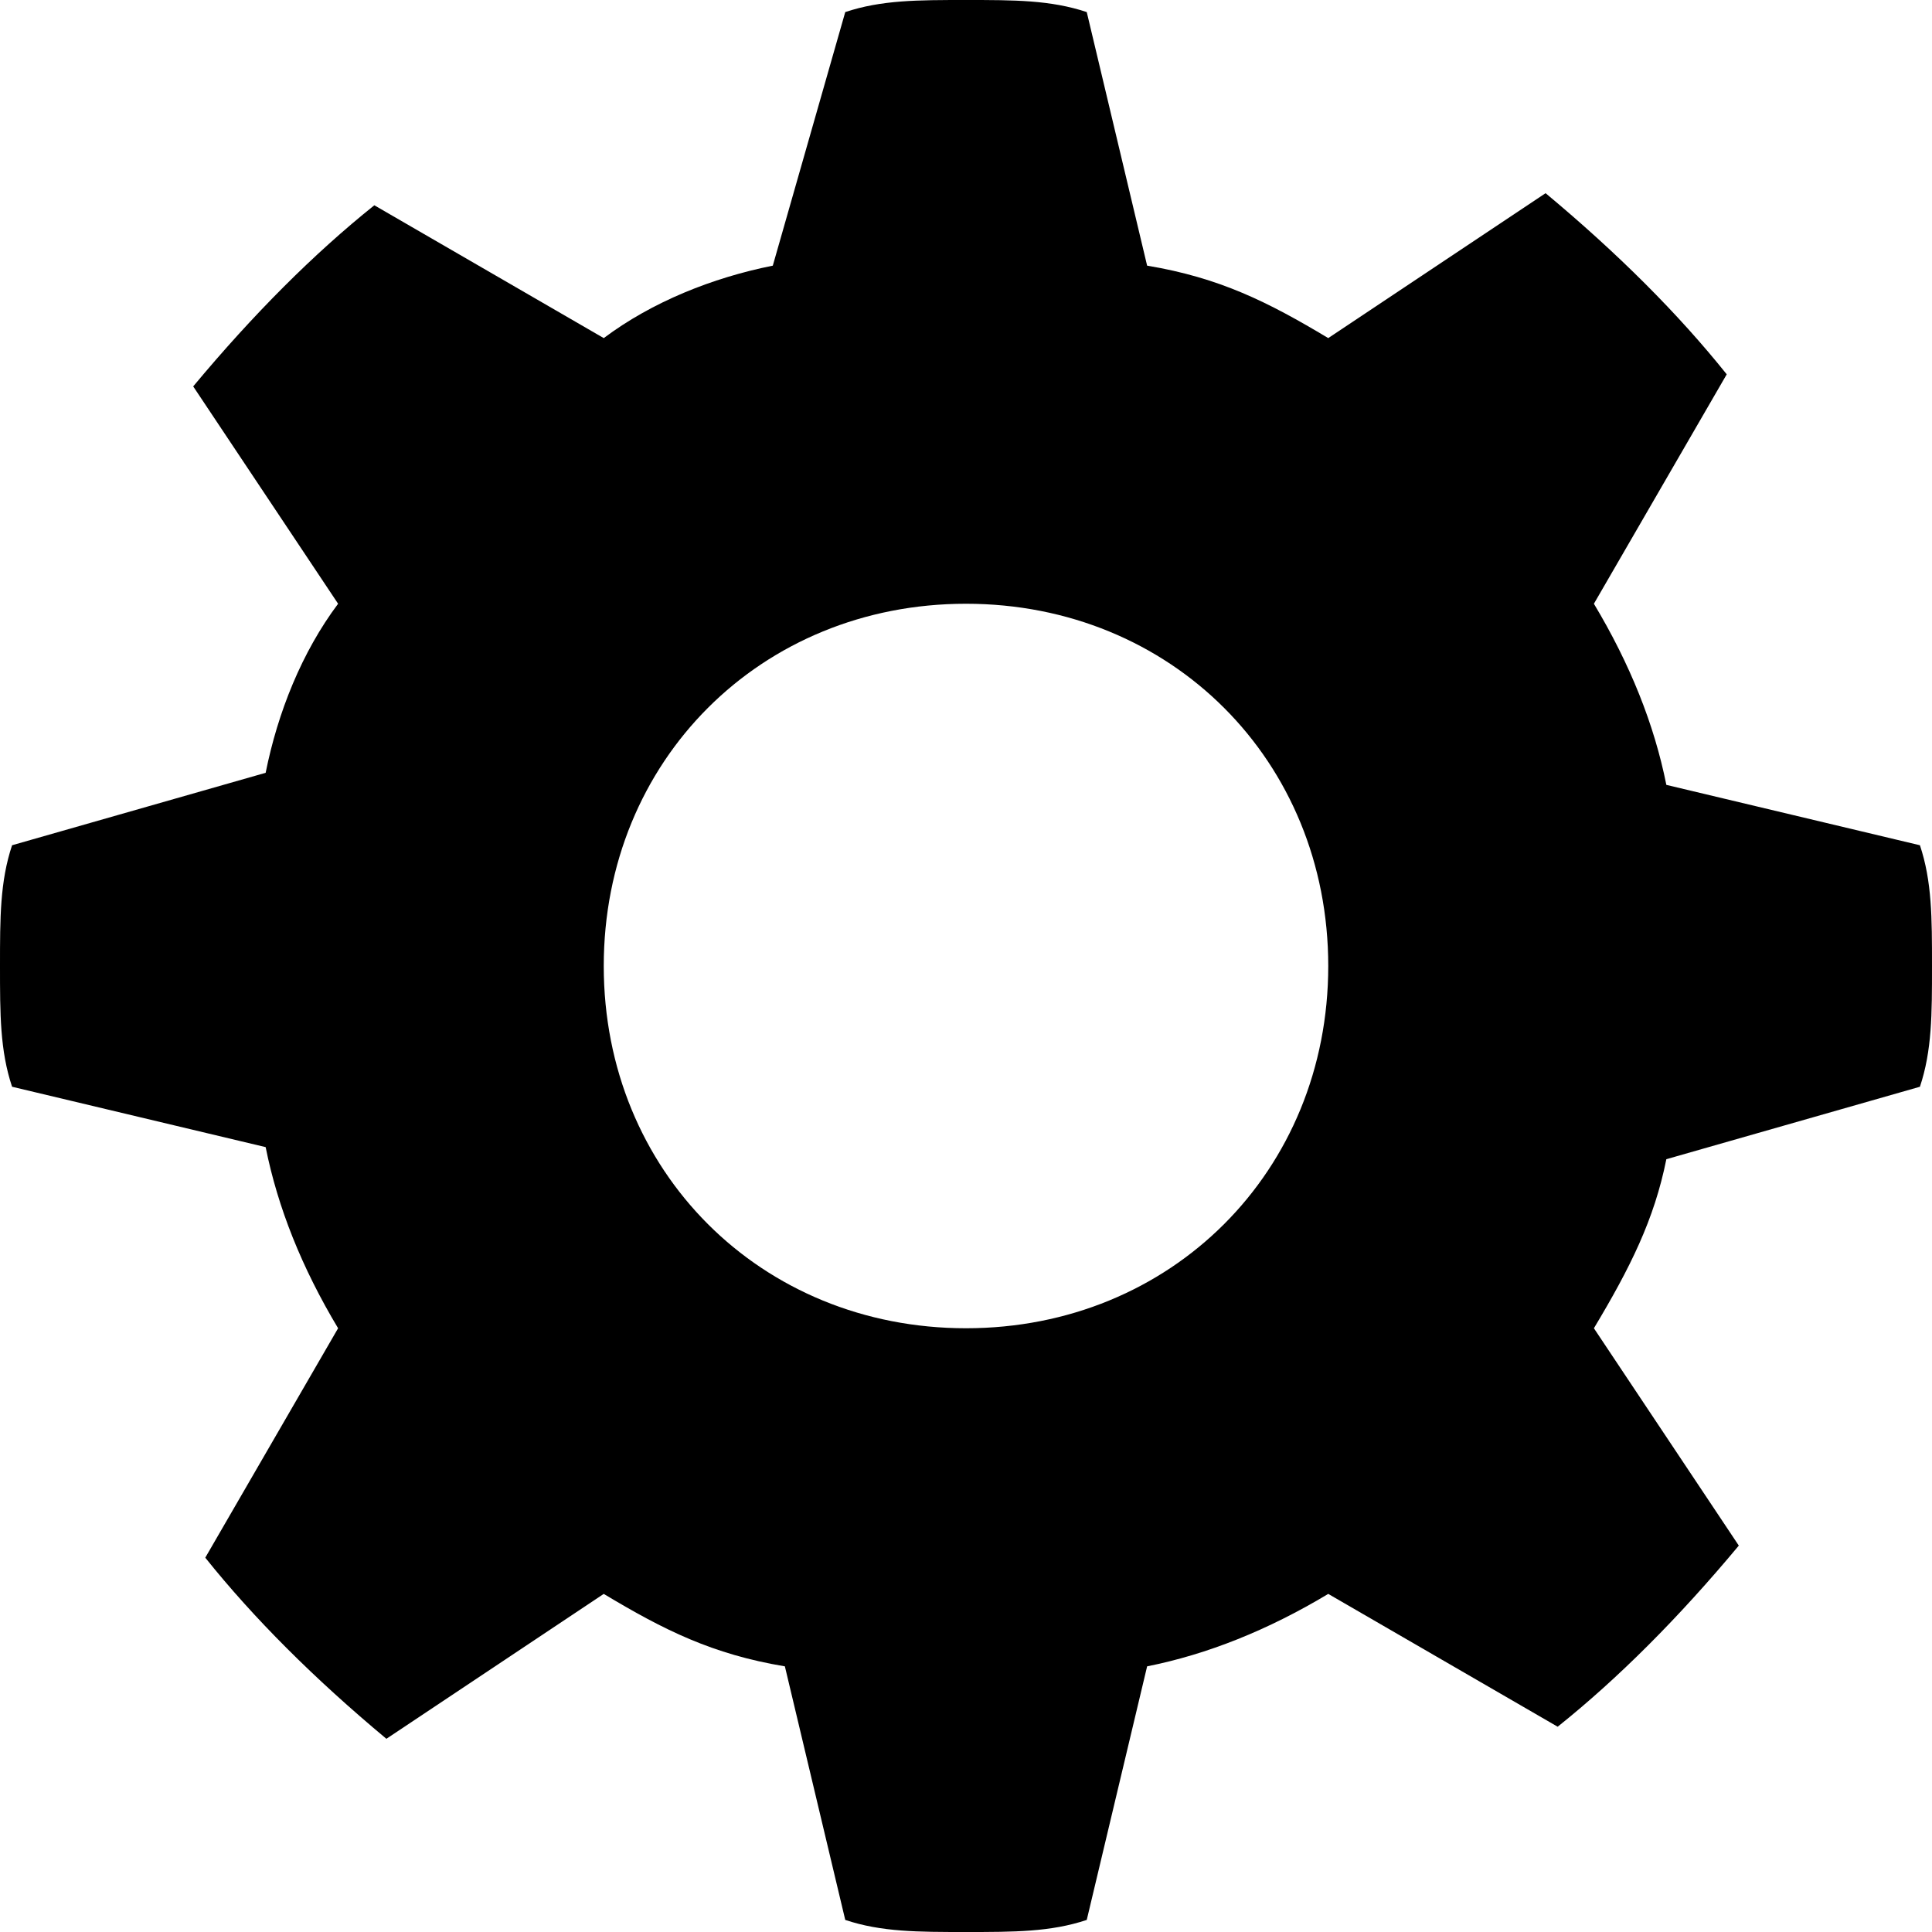 <svg xmlns="http://www.w3.org/2000/svg" viewBox="0 0 16 16" enable-background="new 0 0 16 16"><path fill="#000000" d="M15.9 9c.1-.3.1-.6.1-1s0-.7-.1-1l-2.1-.5c-.1-.5-.3-1-.6-1.5l1.1-1.9c-.4-.5-.9-1-1.5-1.5L11 2.8c-.5-.3-.9-.5-1.5-.6L9 .1C8.7 0 8.4 0 8 0s-.7 0-1 .1l-.6 2.1c-.5.1-1 .3-1.4.6L3.1 1.7c-.5.4-1 .9-1.5 1.5L2.8 5c-.3.4-.5.9-.6 1.4L.1 7c-.1.3-.1.6-.1 1s0 .7.1 1l2.1.5c.1.5.3 1 .6 1.5l-1.1 1.9c.4.5.9 1 1.5 1.5L5 13.2c.5.3.9.5 1.5.6l.5 2.1c.3.1.6.1 1 .1s.7 0 1-.1l.5-2.1c.5-.1 1-.3 1.5-.6l1.9 1.1c.5-.4 1-.9 1.5-1.5L13.2 11c.3-.5.5-.9.6-1.4l2.1-.6zM8 11c-1.7 0-3-1.3-3-3s1.3-3 3-3 3 1.3 3 3-1.3 3-3 3z"/></svg>
